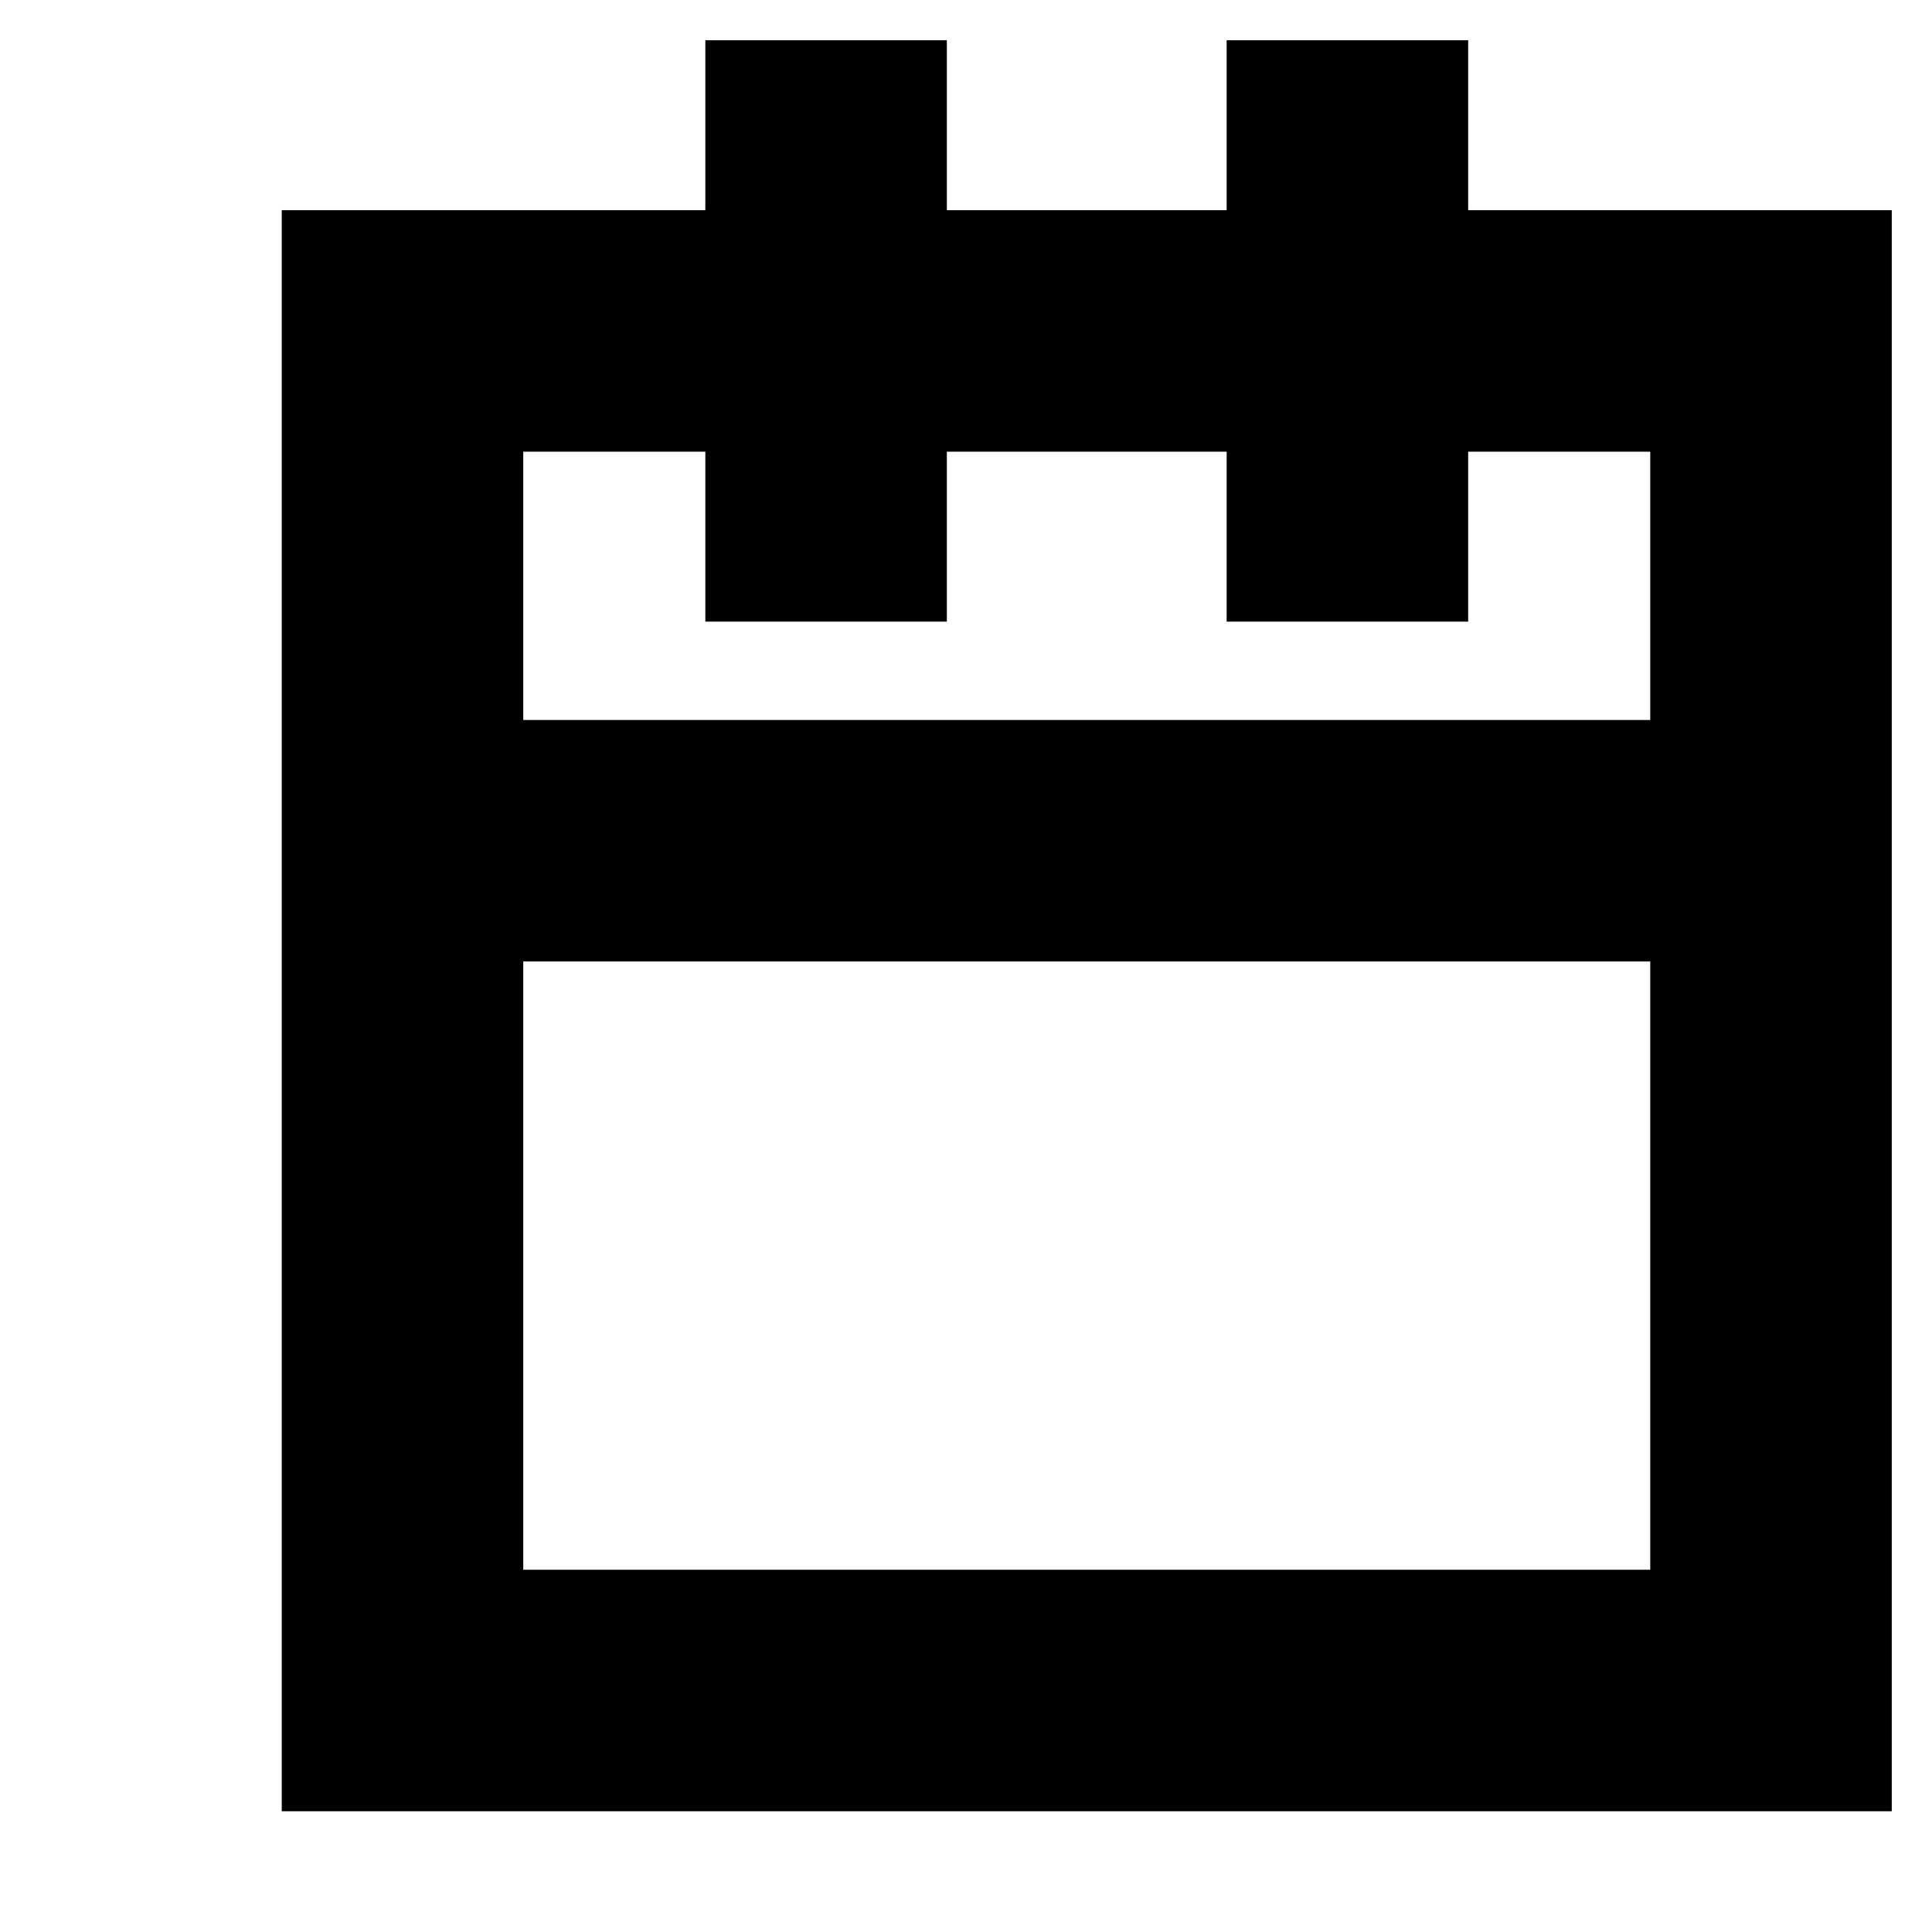 <?xml version="1.0" encoding="UTF-8" standalone="no"?><svg width='24' height='24' viewBox='0 0 24 24' fill='none' xmlns='http://www.w3.org/2000/svg'>
<path d='M5 4.111V2.611H3.5V4.111H5ZM5 21H3.5V22.5H5V21ZM22 21V22.5H23.5V21H22ZM22 4.111H23.5V2.611H22V4.111ZM5 8.944H3.5V11.944H5V8.944ZM22 11.944H23.5V8.944H22V11.944ZM11.762 2V0.5H8.762V2H11.762ZM8.762 6.222V7.722H11.762V6.222H8.762ZM18.238 2V0.5H15.238V2H18.238ZM15.238 6.222V7.722H18.238V6.222H15.238ZM3.5 4.111V21H6.5V4.111H3.5ZM5 22.5H22V19.5H5V22.5ZM23.5 21V4.111H20.5V21H23.5ZM22 2.611H5V5.611H22V2.611ZM5 11.944H22V8.944H5V11.944ZM8.762 2V6.222H11.762V2H8.762ZM15.238 2V6.222H18.238V2H15.238Z' fill='black'/>
</svg>
